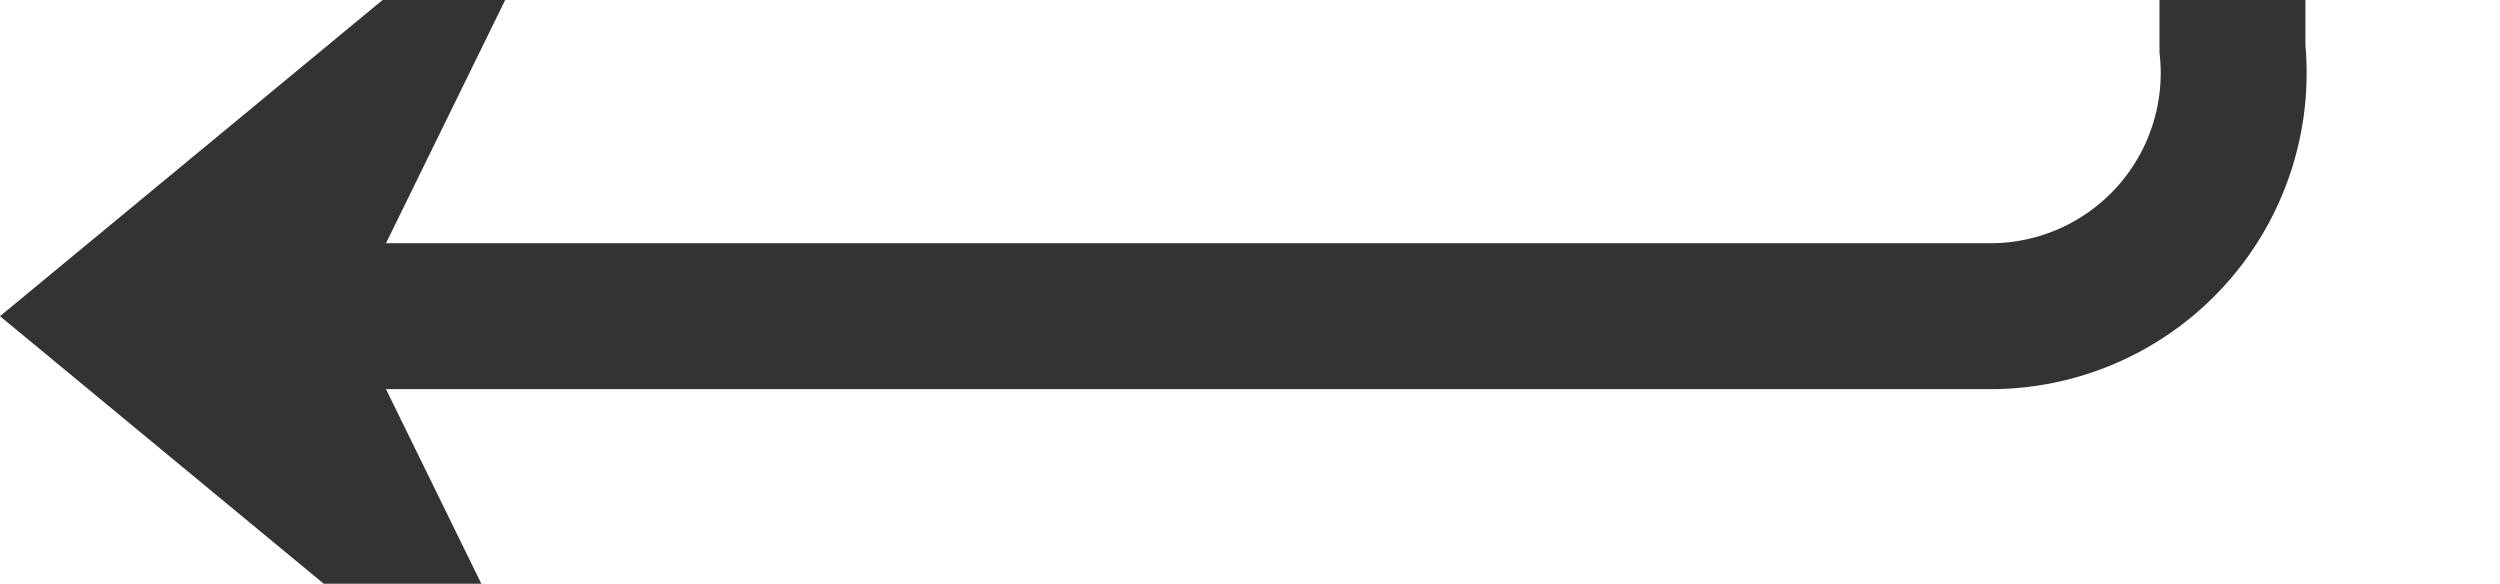 ﻿<?xml version="1.0" encoding="utf-8"?>
<svg version="1.1" xmlns:xlink="http://www.w3.org/1999/xlink" width="51.393px" height="12px" preserveAspectRatio="xMinYMid meet" viewBox="1111 1050  51.393 10" xmlns="http://www.w3.org/2000/svg">
  <path d="M 1131 317.5  L 1151.393 317.5  A 5 5 0 0 1 1156.893 322.5 L 1156.893 1050  A 5 5 0 0 1 1151.893 1055.5 L 1114 1055.5  " stroke-width="3" stroke="#333333" fill="none" />
  <path d="M 1133.7 312.4  L 1128 317.5  L 1133.7 322.6  L 1139.1 317.5  L 1133.7 312.4  Z M 1123.1 1045.5  L 1111 1055.5  L 1123.1 1065.5  L 1118.2 1055.5  L 1123.1 1045.5  Z " fill-rule="nonzero" fill="#333333" stroke="none" />
</svg>